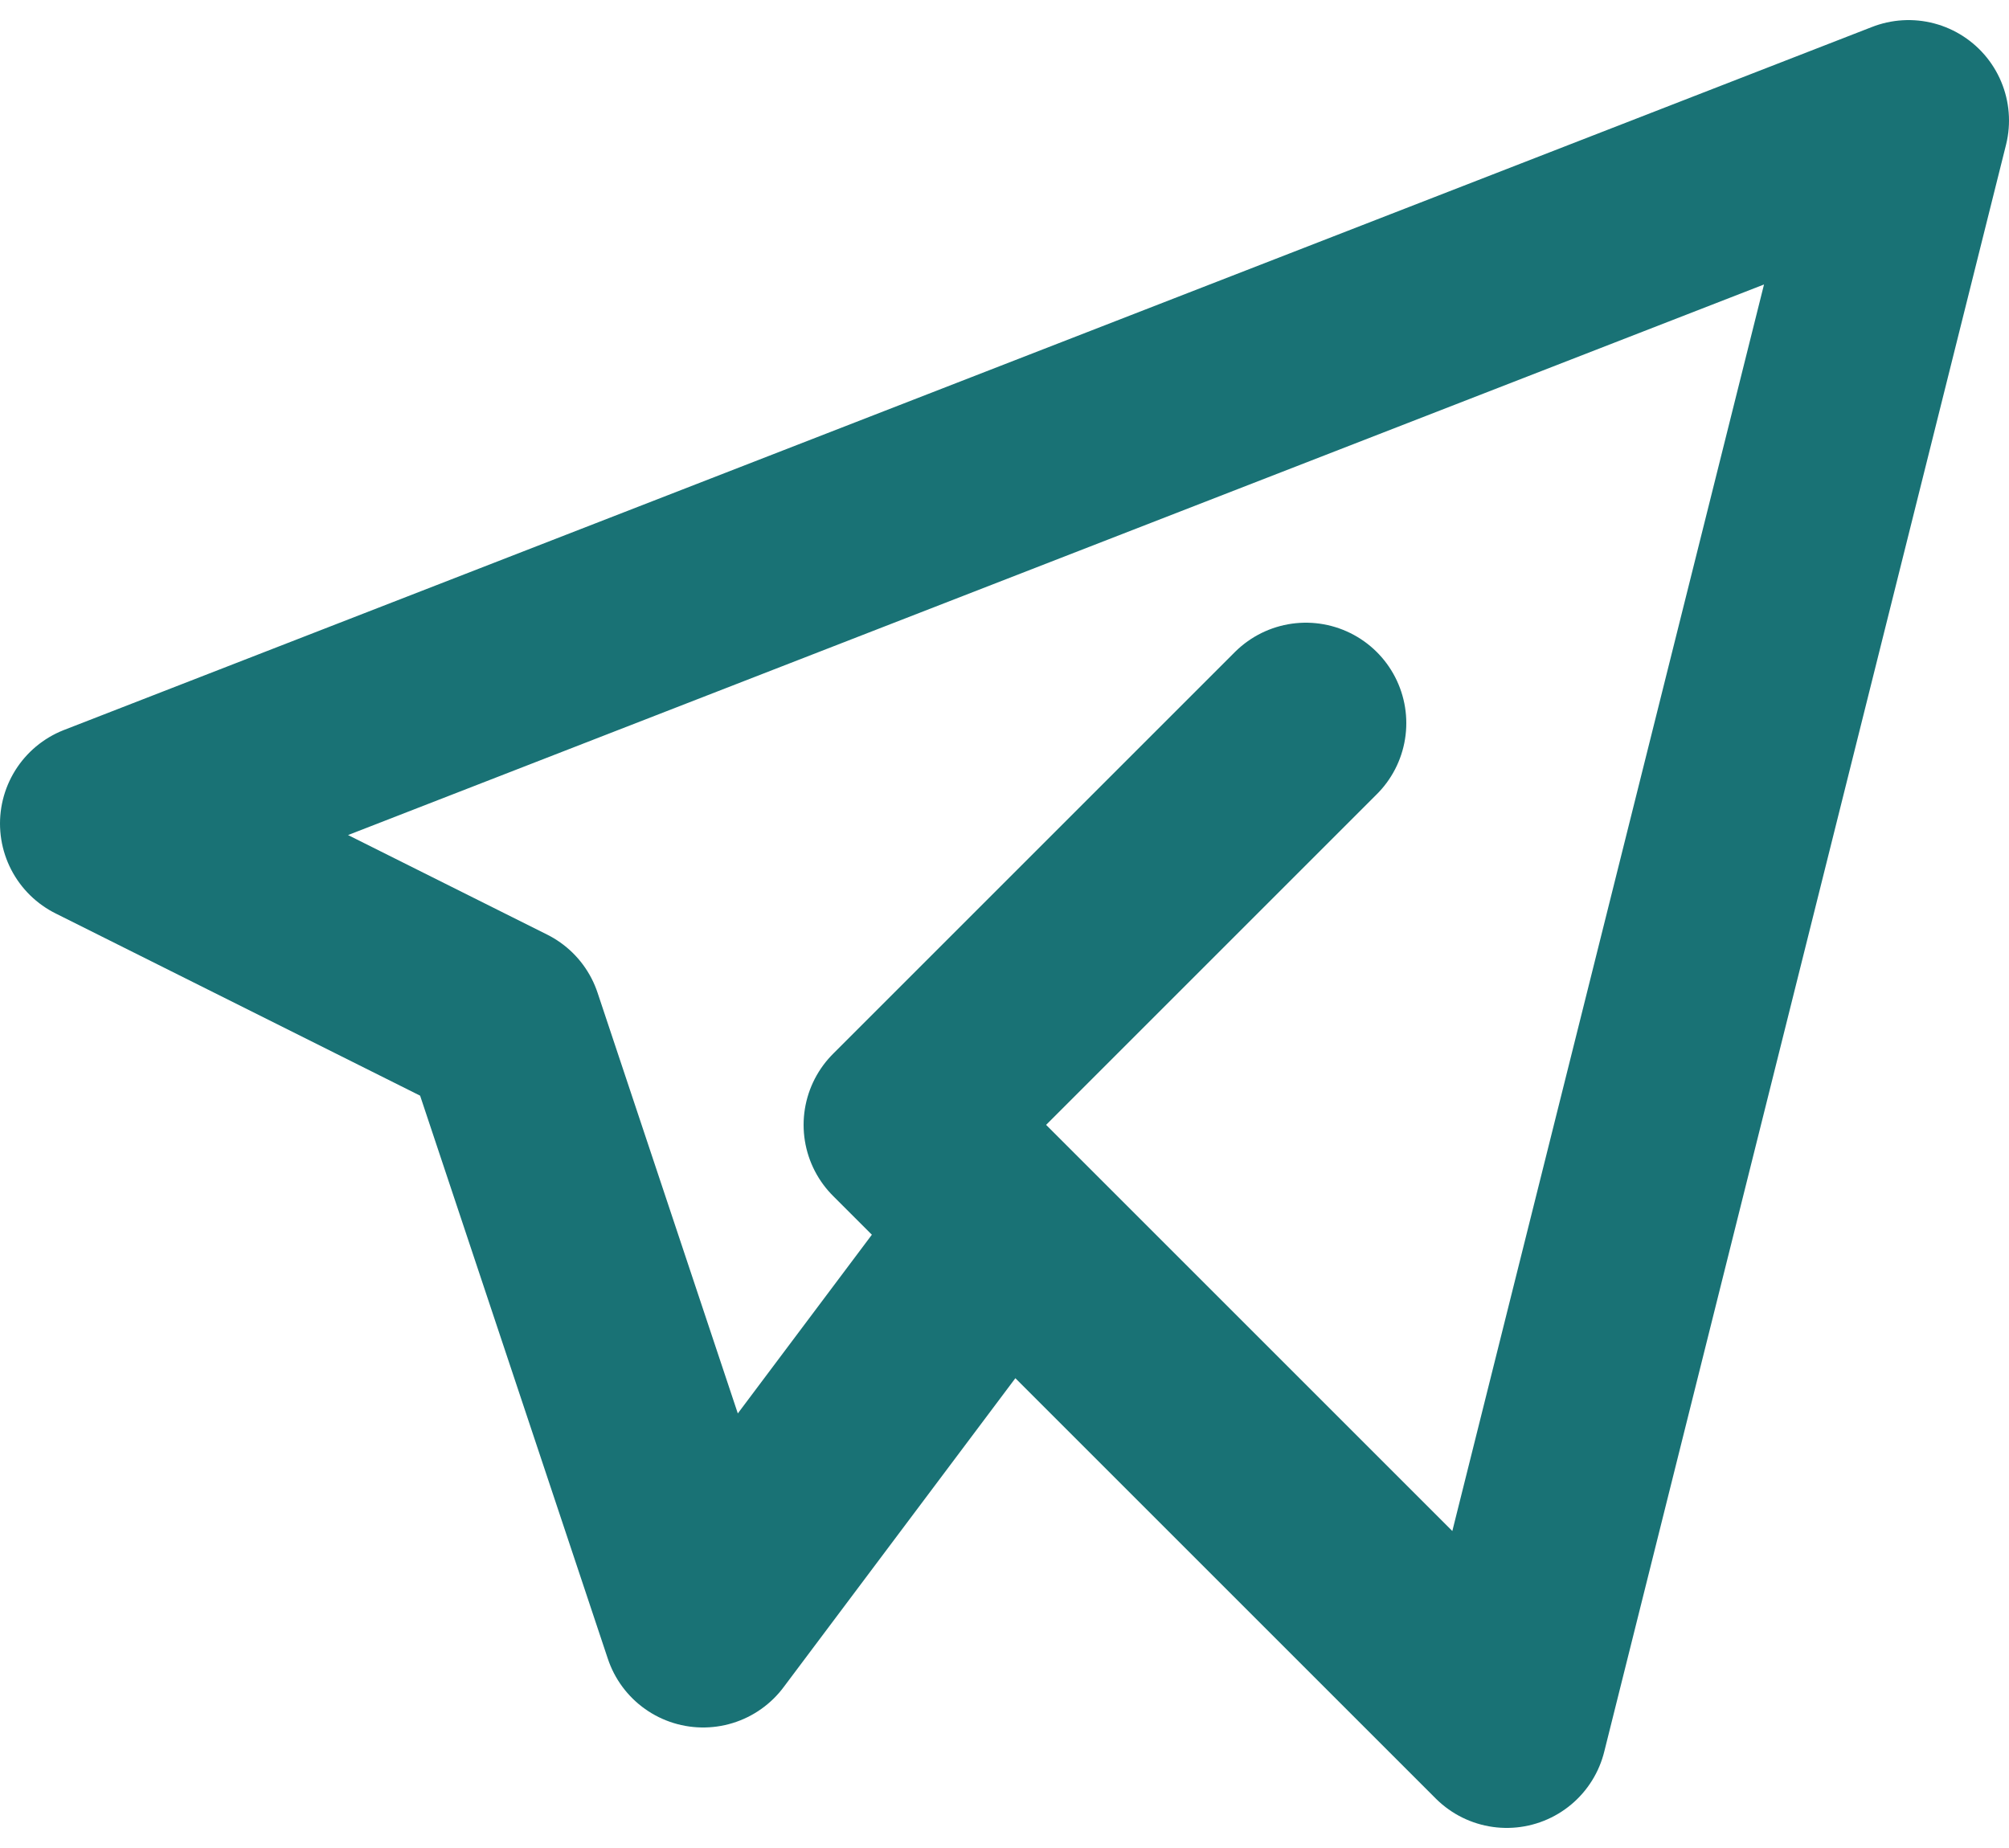 <svg width="50" height="46" viewBox="0 0 50 46" fill="none" xmlns="http://www.w3.org/2000/svg">
  <path d="M32.5 18L22.5 28L37.5 43L47.5 3L2.5 20.5L12.5 25.5L17.5 40.5L25 30.5" stroke="#197275" stroke-width="5"
        stroke-linecap="round" stroke-linejoin="round"/>
</svg>

